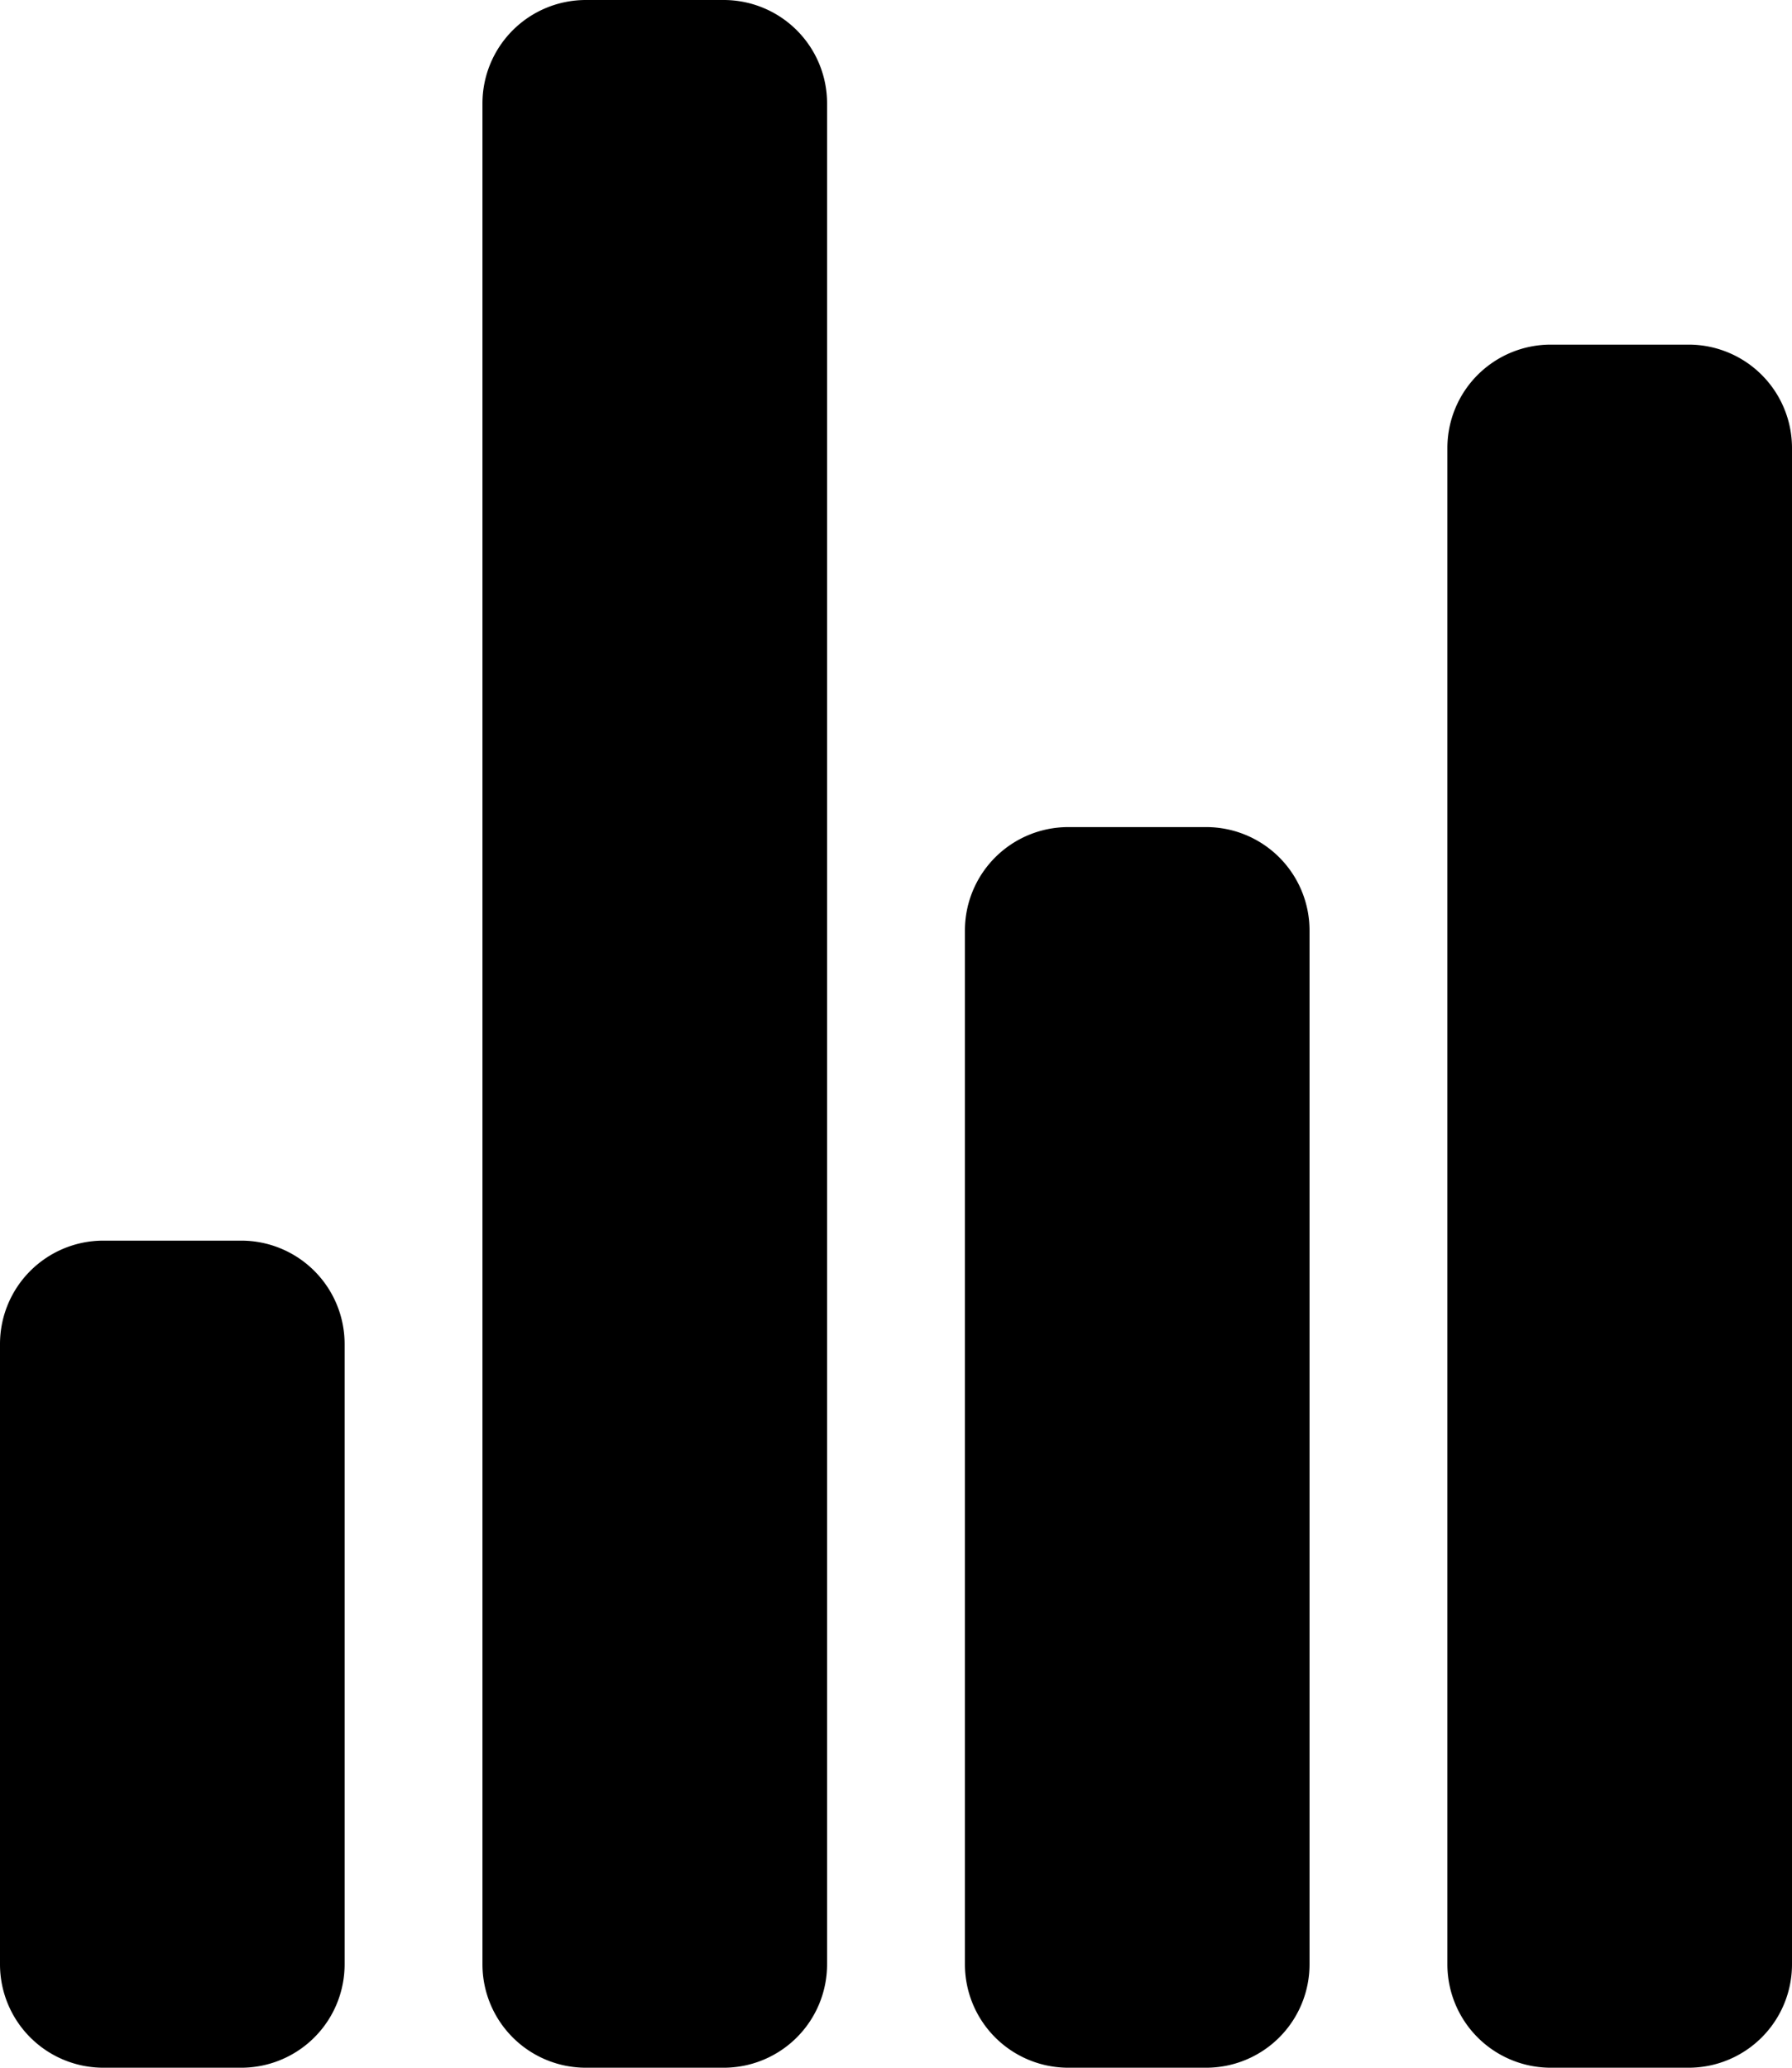 <svg id="$Other" viewBox="0 0 416 480" xmlns="http://www.w3.org/2000/svg">
	<path d="M 56,480 H 24 A 24,24 0 0 1 0,456 V 312 a 24,24 0 0 1 24,-24 h 32 a 24,24 0 0 1 24,24 v 144 a 24,24 0 0 1 -24,24 z"/>
	<path d="M 280,480 H 248 A 24,24 0 0 1 224,456 V 216 a 24,24 0 0 1 24,-24 h 32 a 24,24 0 0 1 24,24 v 240 a 24,24 0 0 1 -24,24 z"/>
	<path d="M 392,480 H 360 A 24,24 0 0 1 336,456 V 104 a 24,24 0 0 1 24,-24 h 32 a 24,24 0 0 1 24,24 v 352 a 24,24 0 0 1 -24,24 z"/>
	<path d="M 168,480 H 136 A 24,24 0 0 1 112,456 V 24 A 24,24 0 0 1 136,0 h 32 a 24,24 0 0 1 24,24 v 432 a 24,24 0 0 1 -24,24 z"/>
</svg>